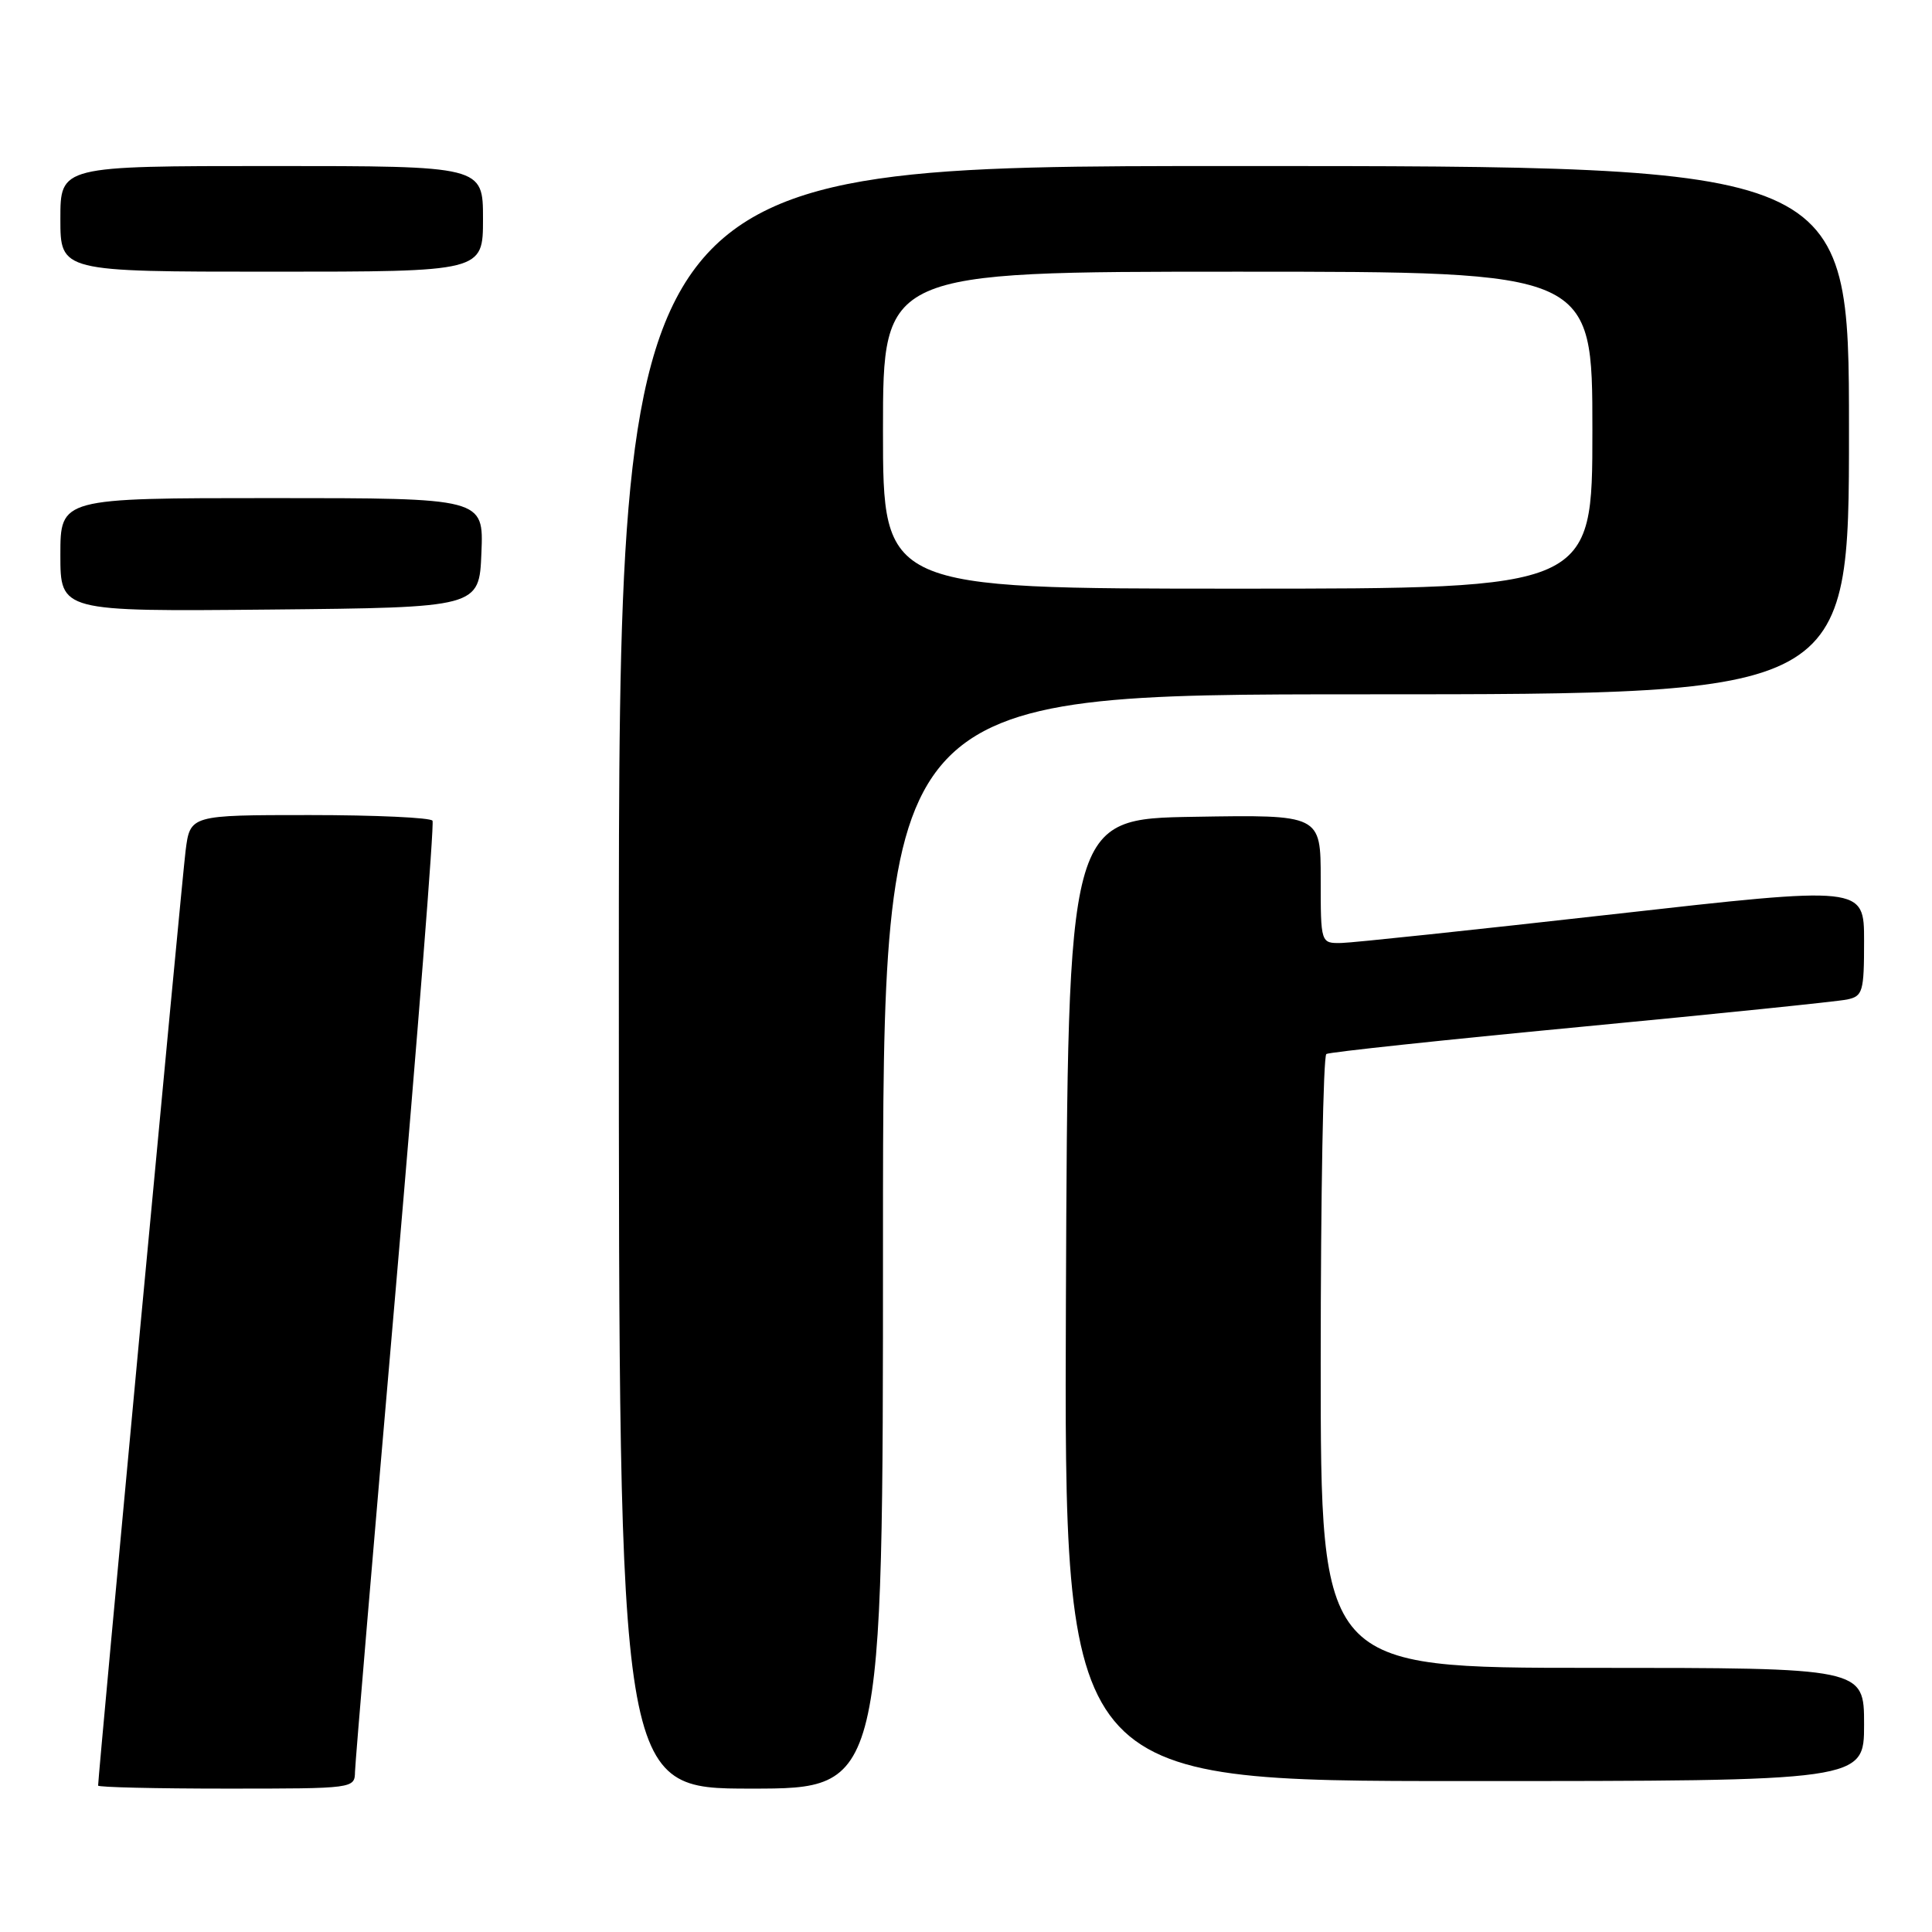 <?xml version="1.0" encoding="UTF-8" standalone="no"?>
<!DOCTYPE svg PUBLIC "-//W3C//DTD SVG 1.1//EN" "http://www.w3.org/Graphics/SVG/1.1/DTD/svg11.dtd" >
<svg xmlns="http://www.w3.org/2000/svg" xmlns:xlink="http://www.w3.org/1999/xlink" version="1.1" viewBox="0 0 256 256">
 <g >
 <path fill="currentColor"
d=" M 47.04 234.75 C 47.07 233.51 49.49 204.82 52.42 171.00 C 55.34 137.18 57.55 109.16 57.31 108.75 C 57.08 108.34 49.75 108.00 41.03 108.00 C 25.19 108.00 25.19 108.00 24.59 112.75 C 24.10 116.62 13.00 235.25 13.00 236.60 C 13.00 236.82 20.65 237.00 30.00 237.00 C 46.95 237.00 47.00 236.99 47.04 234.75 Z  M 117.00 164.50 C 117.00 92.00 117.00 92.00 181.00 92.00 C 245.00 92.00 245.00 92.00 245.00 57.00 C 245.00 22.00 245.00 22.00 163.50 22.00 C 82.00 22.00 82.00 22.00 82.00 129.50 C 82.00 237.00 82.00 237.00 99.50 237.00 C 117.00 237.00 117.00 237.00 117.00 164.50 Z  M 247.00 228.50 C 247.00 221.00 247.00 221.00 211.00 221.00 C 175.00 221.00 175.00 221.00 175.00 180.56 C 175.00 158.32 175.34 139.91 175.75 139.66 C 176.16 139.41 191.35 137.79 209.50 136.06 C 227.65 134.33 243.51 132.70 244.75 132.44 C 246.83 132.00 247.00 131.42 247.00 124.68 C 247.00 117.39 247.00 117.39 213.75 121.14 C 195.46 123.20 179.26 124.92 177.75 124.95 C 175.00 125.00 175.00 125.00 175.00 116.48 C 175.00 107.95 175.00 107.95 158.25 108.23 C 141.50 108.50 141.50 108.50 141.24 172.25 C 140.99 236.00 140.99 236.00 193.99 236.00 C 247.00 236.00 247.00 236.00 247.00 228.50 Z  M 63.79 73.25 C 64.09 66.00 64.09 66.00 36.04 66.00 C 8.00 66.00 8.00 66.00 8.00 73.52 C 8.00 81.03 8.00 81.03 35.75 80.77 C 63.50 80.50 63.50 80.50 63.79 73.25 Z  M 64.00 29.00 C 64.00 22.00 64.00 22.00 36.00 22.00 C 8.00 22.00 8.00 22.00 8.00 29.00 C 8.00 36.00 8.00 36.00 36.00 36.00 C 64.00 36.00 64.00 36.00 64.00 29.00 Z  M 117.00 57.00 C 117.00 36.00 117.00 36.00 164.00 36.00 C 211.00 36.00 211.00 36.00 211.00 57.00 C 211.00 78.00 211.00 78.00 164.00 78.00 C 117.00 78.00 117.00 78.00 117.00 57.00 Z "/>
</g>
</svg>